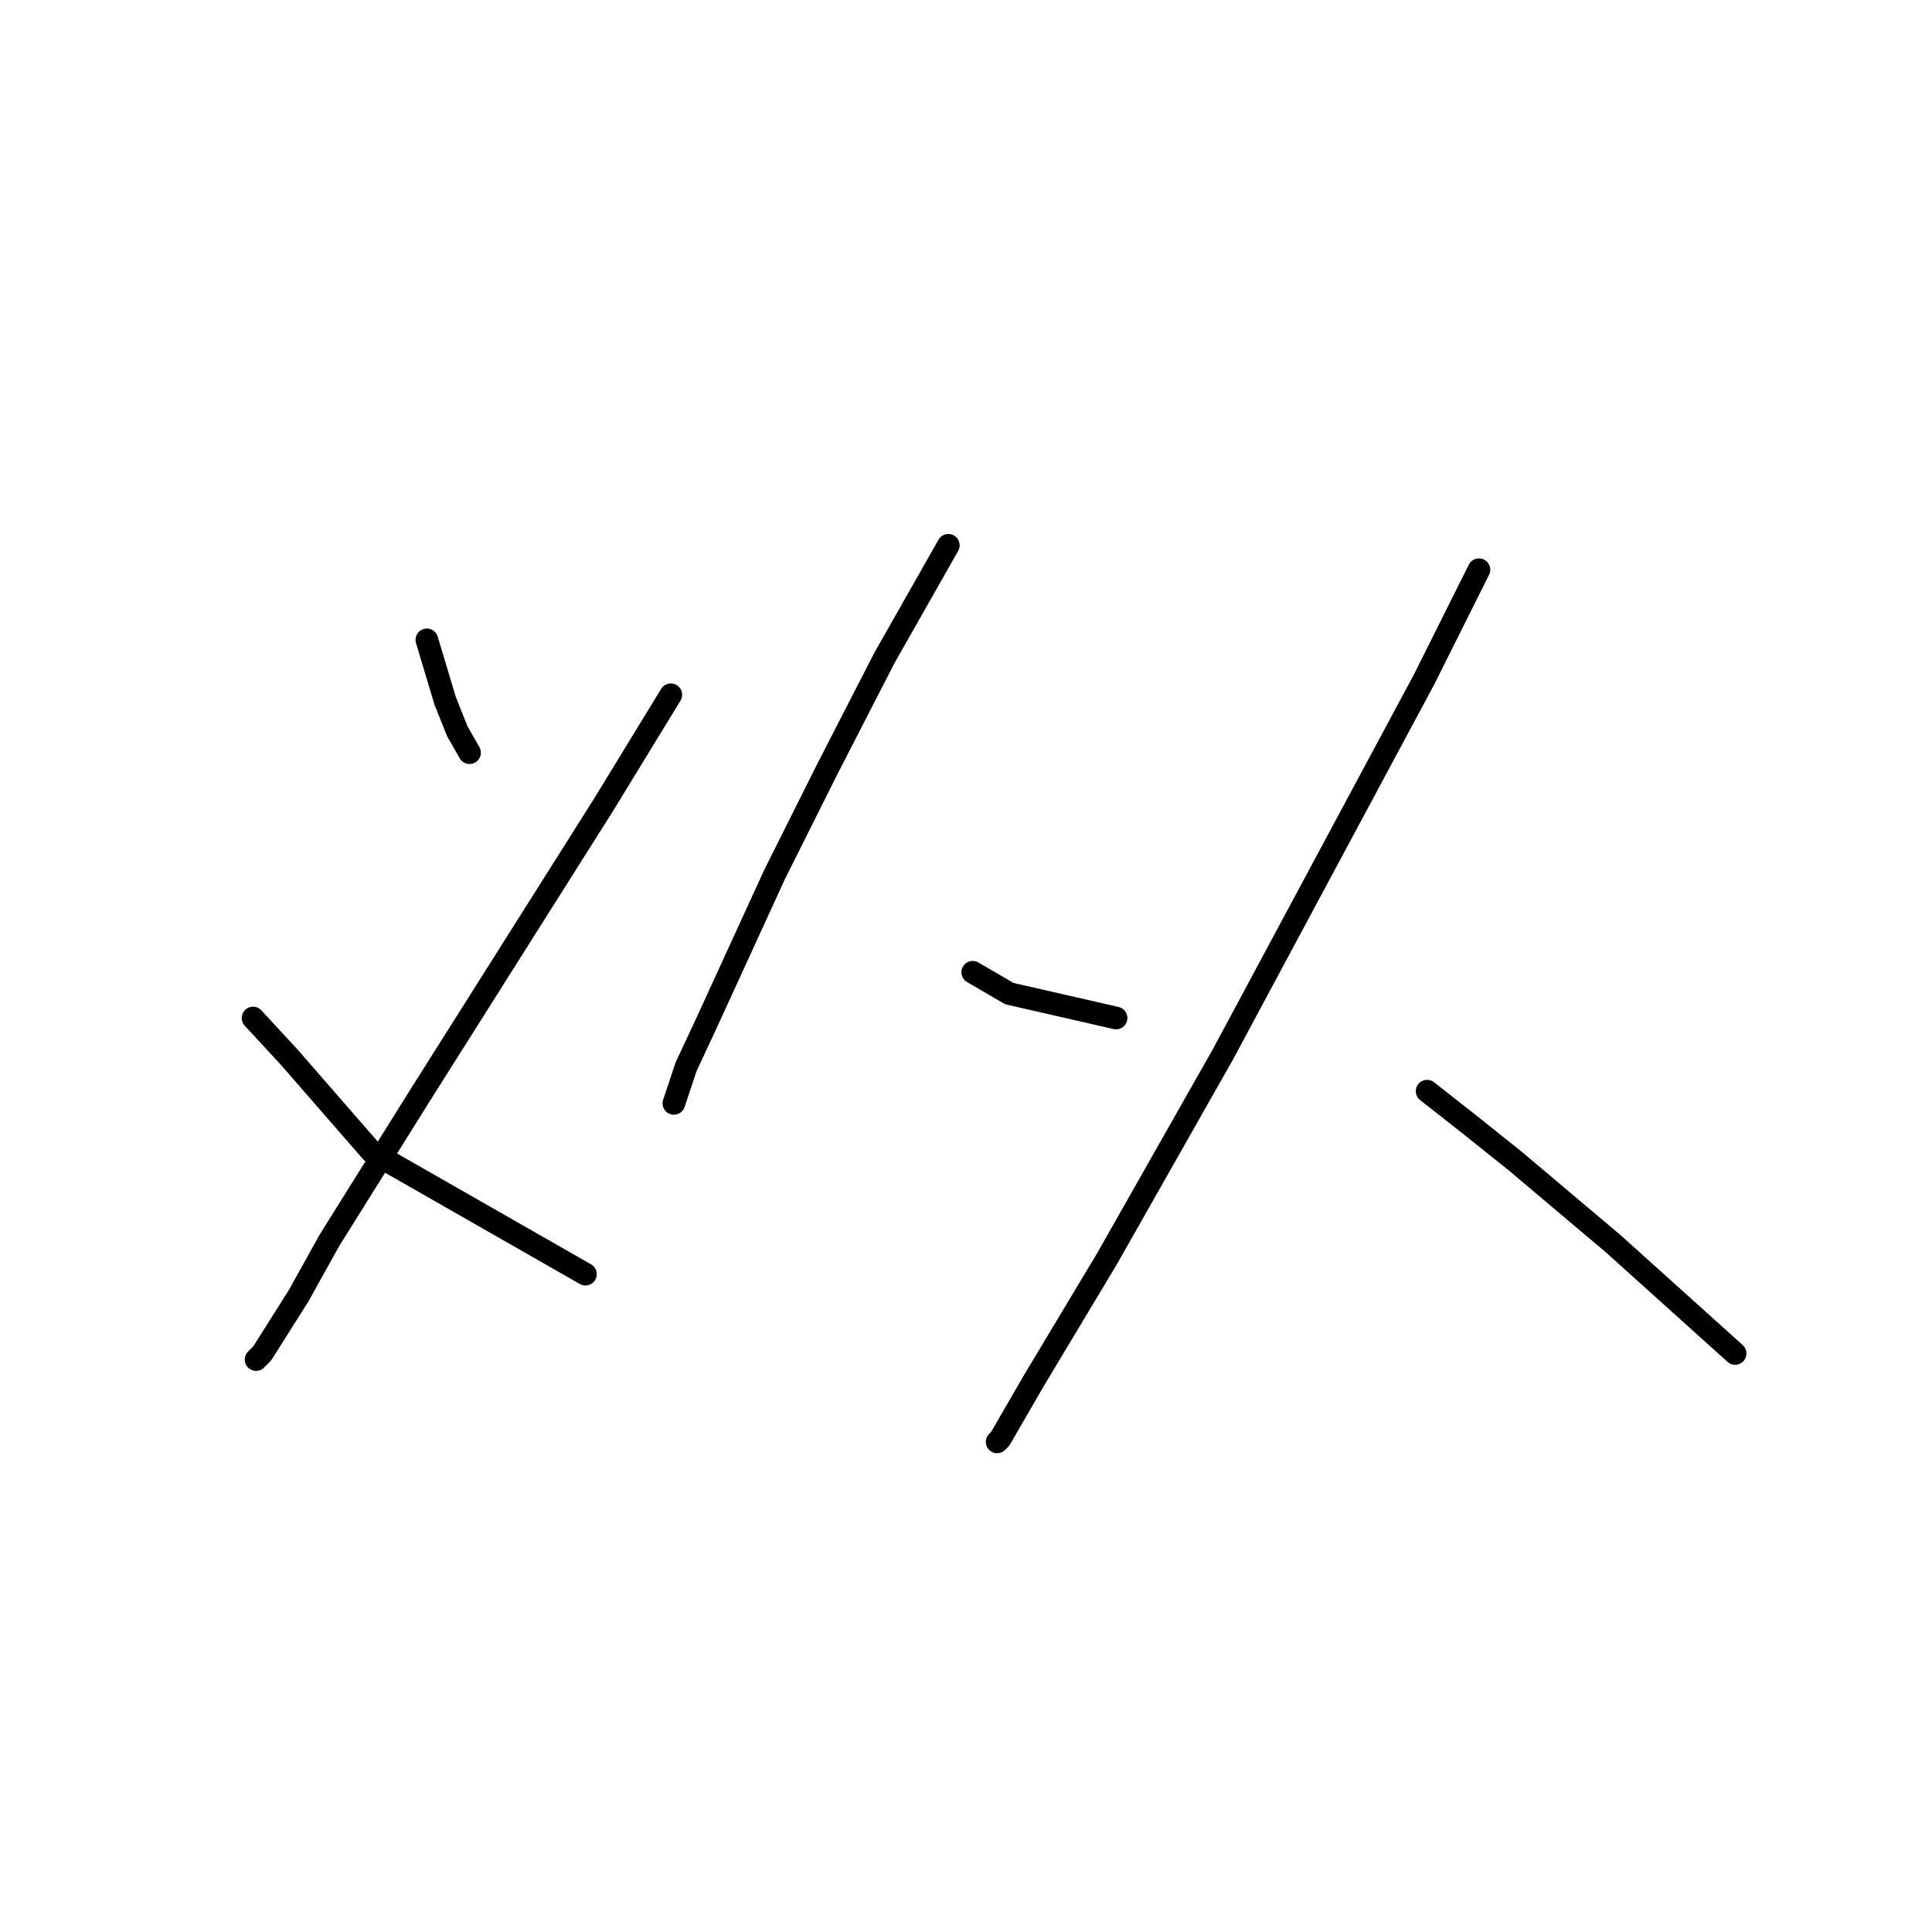 <?xml version="1.0" standalone="no"?>
    <svg width="256" height="256" xmlns="http://www.w3.org/2000/svg" version="1.1">
    <polyline stroke="black" stroke-width="3" stroke-linecap="round" fill="transparent" stroke-linejoin="round" points="56.561 84.784 57.773 88.825 58.985 92.866 60.602 96.907 62.218 99.735 62.218 99.735 " />
        <polyline stroke="black" stroke-width="3" stroke-linecap="round" fill="transparent" stroke-linejoin="round" points="88.887 92.058 79.998 106.604 55.753 144.992 43.63 164.388 39.589 171.662 34.74 179.339 33.932 180.148 33.932 180.148 " />
        <polyline stroke="black" stroke-width="3" stroke-linecap="round" fill="transparent" stroke-linejoin="round" points="33.528 134.89 38.377 140.143 49.287 152.67 77.573 168.833 77.573 168.833 " />
        <polyline stroke="black" stroke-width="3" stroke-linecap="round" fill="transparent" stroke-linejoin="round" points="125.659 72.257 117.173 87.209 109.496 102.16 102.626 115.898 93.737 135.294 90.908 141.356 89.292 146.205 89.292 146.205 " />
        <polyline stroke="black" stroke-width="3" stroke-linecap="round" fill="transparent" stroke-linejoin="round" points="128.892 128.829 133.741 131.658 147.884 134.89 147.884 134.89 " />
        <polyline stroke="black" stroke-width="3" stroke-linecap="round" fill="transparent" stroke-linejoin="round" points="195.969 75.49 188.696 90.037 170.916 123.172 162.026 139.739 146.671 166.813 136.973 182.976 132.528 190.654 132.124 191.058 132.124 191.058 " />
        <polyline stroke="black" stroke-width="3" stroke-linecap="round" fill="transparent" stroke-linejoin="round" points="189.1 144.588 194.757 149.033 200.818 153.882 213.749 164.792 229.912 179.339 229.912 179.339 " />
        </svg>